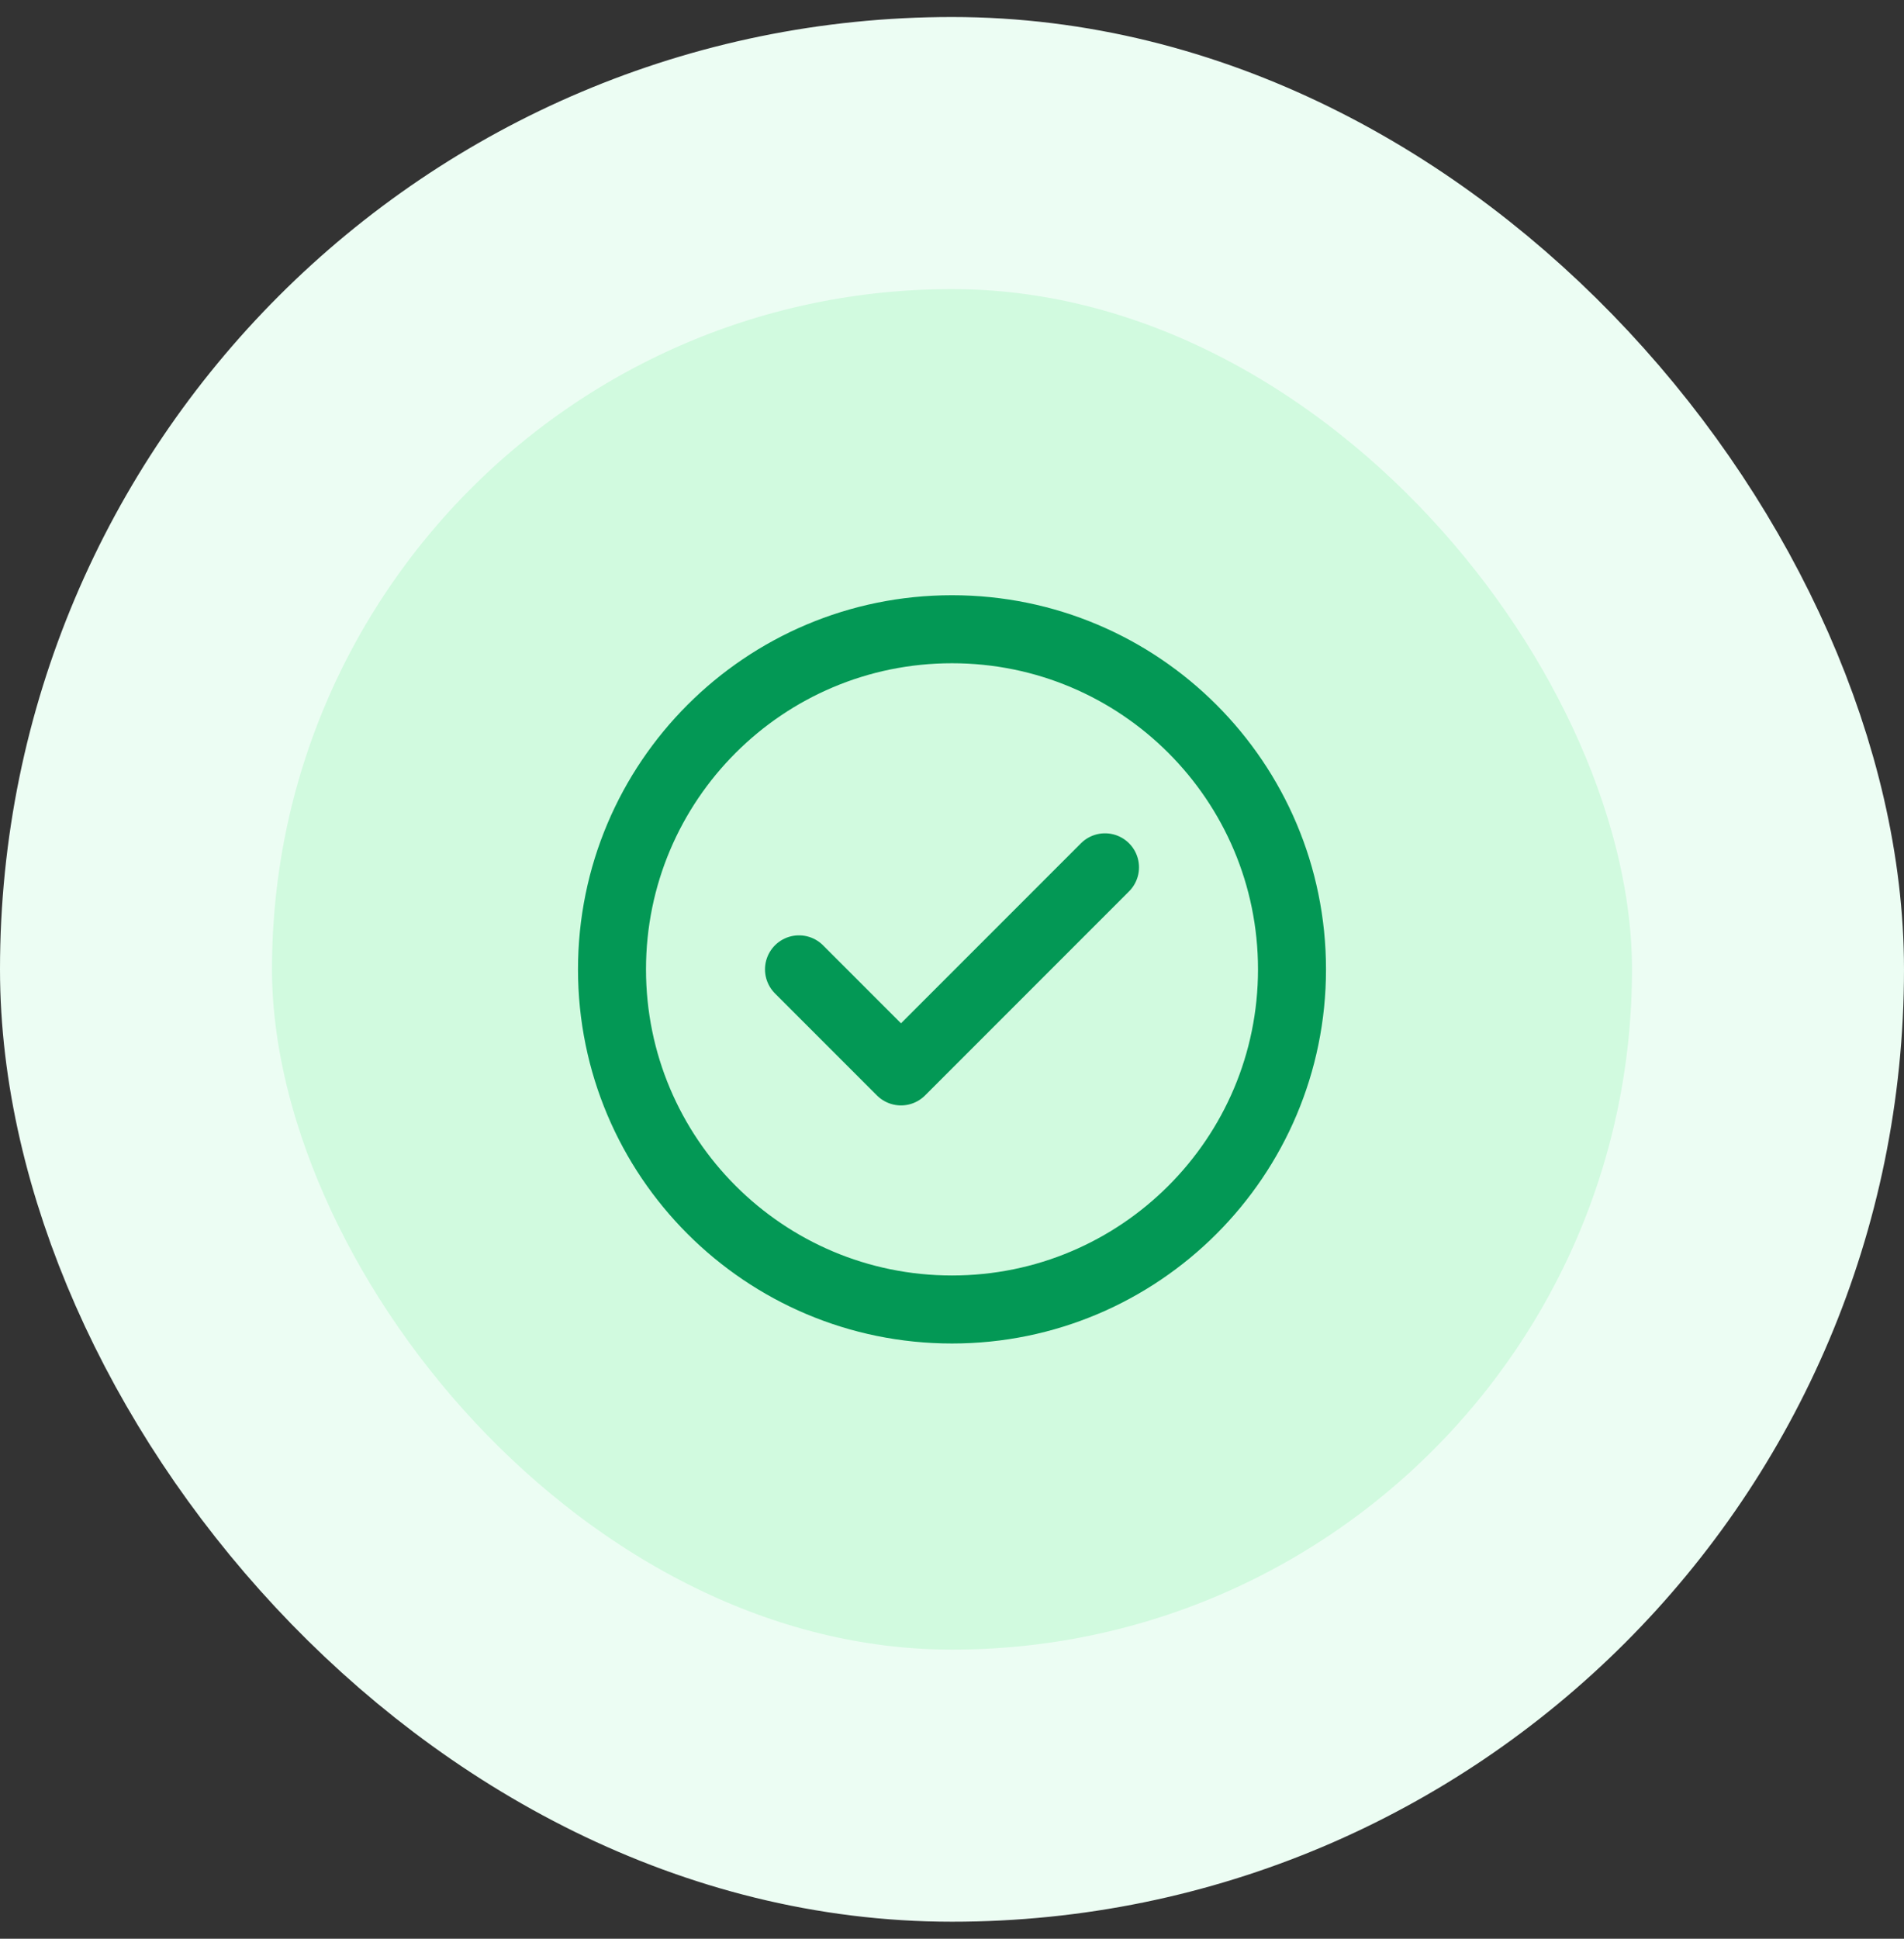<svg width="56" height="57" viewBox="0 0 56 57" fill="none" xmlns="http://www.w3.org/2000/svg">
<rect x="0" y="0" width="56" height="57" fill="#333333" stroke="none"/>
<rect x="4" y="4.5" width="48" height="48" rx="24" fill="#D1FADF"/>
<rect x="4" y="4.5" width="48" height="48" rx="24" stroke="#ECFDF3" stroke-width="8"/>
<path d="M23.5 28.5L26.5 31.5L32.5 25.5M38 28.5C38 34.023 33.523 38.5 28 38.5C22.477 38.5 18 34.023 18 28.5C18 22.977 22.477 18.5 28 18.5C33.523 18.5 38 22.977 38 28.5Z" stroke="#039855" stroke-width="2" stroke-linecap="round" stroke-linejoin="round"/>
</svg>
